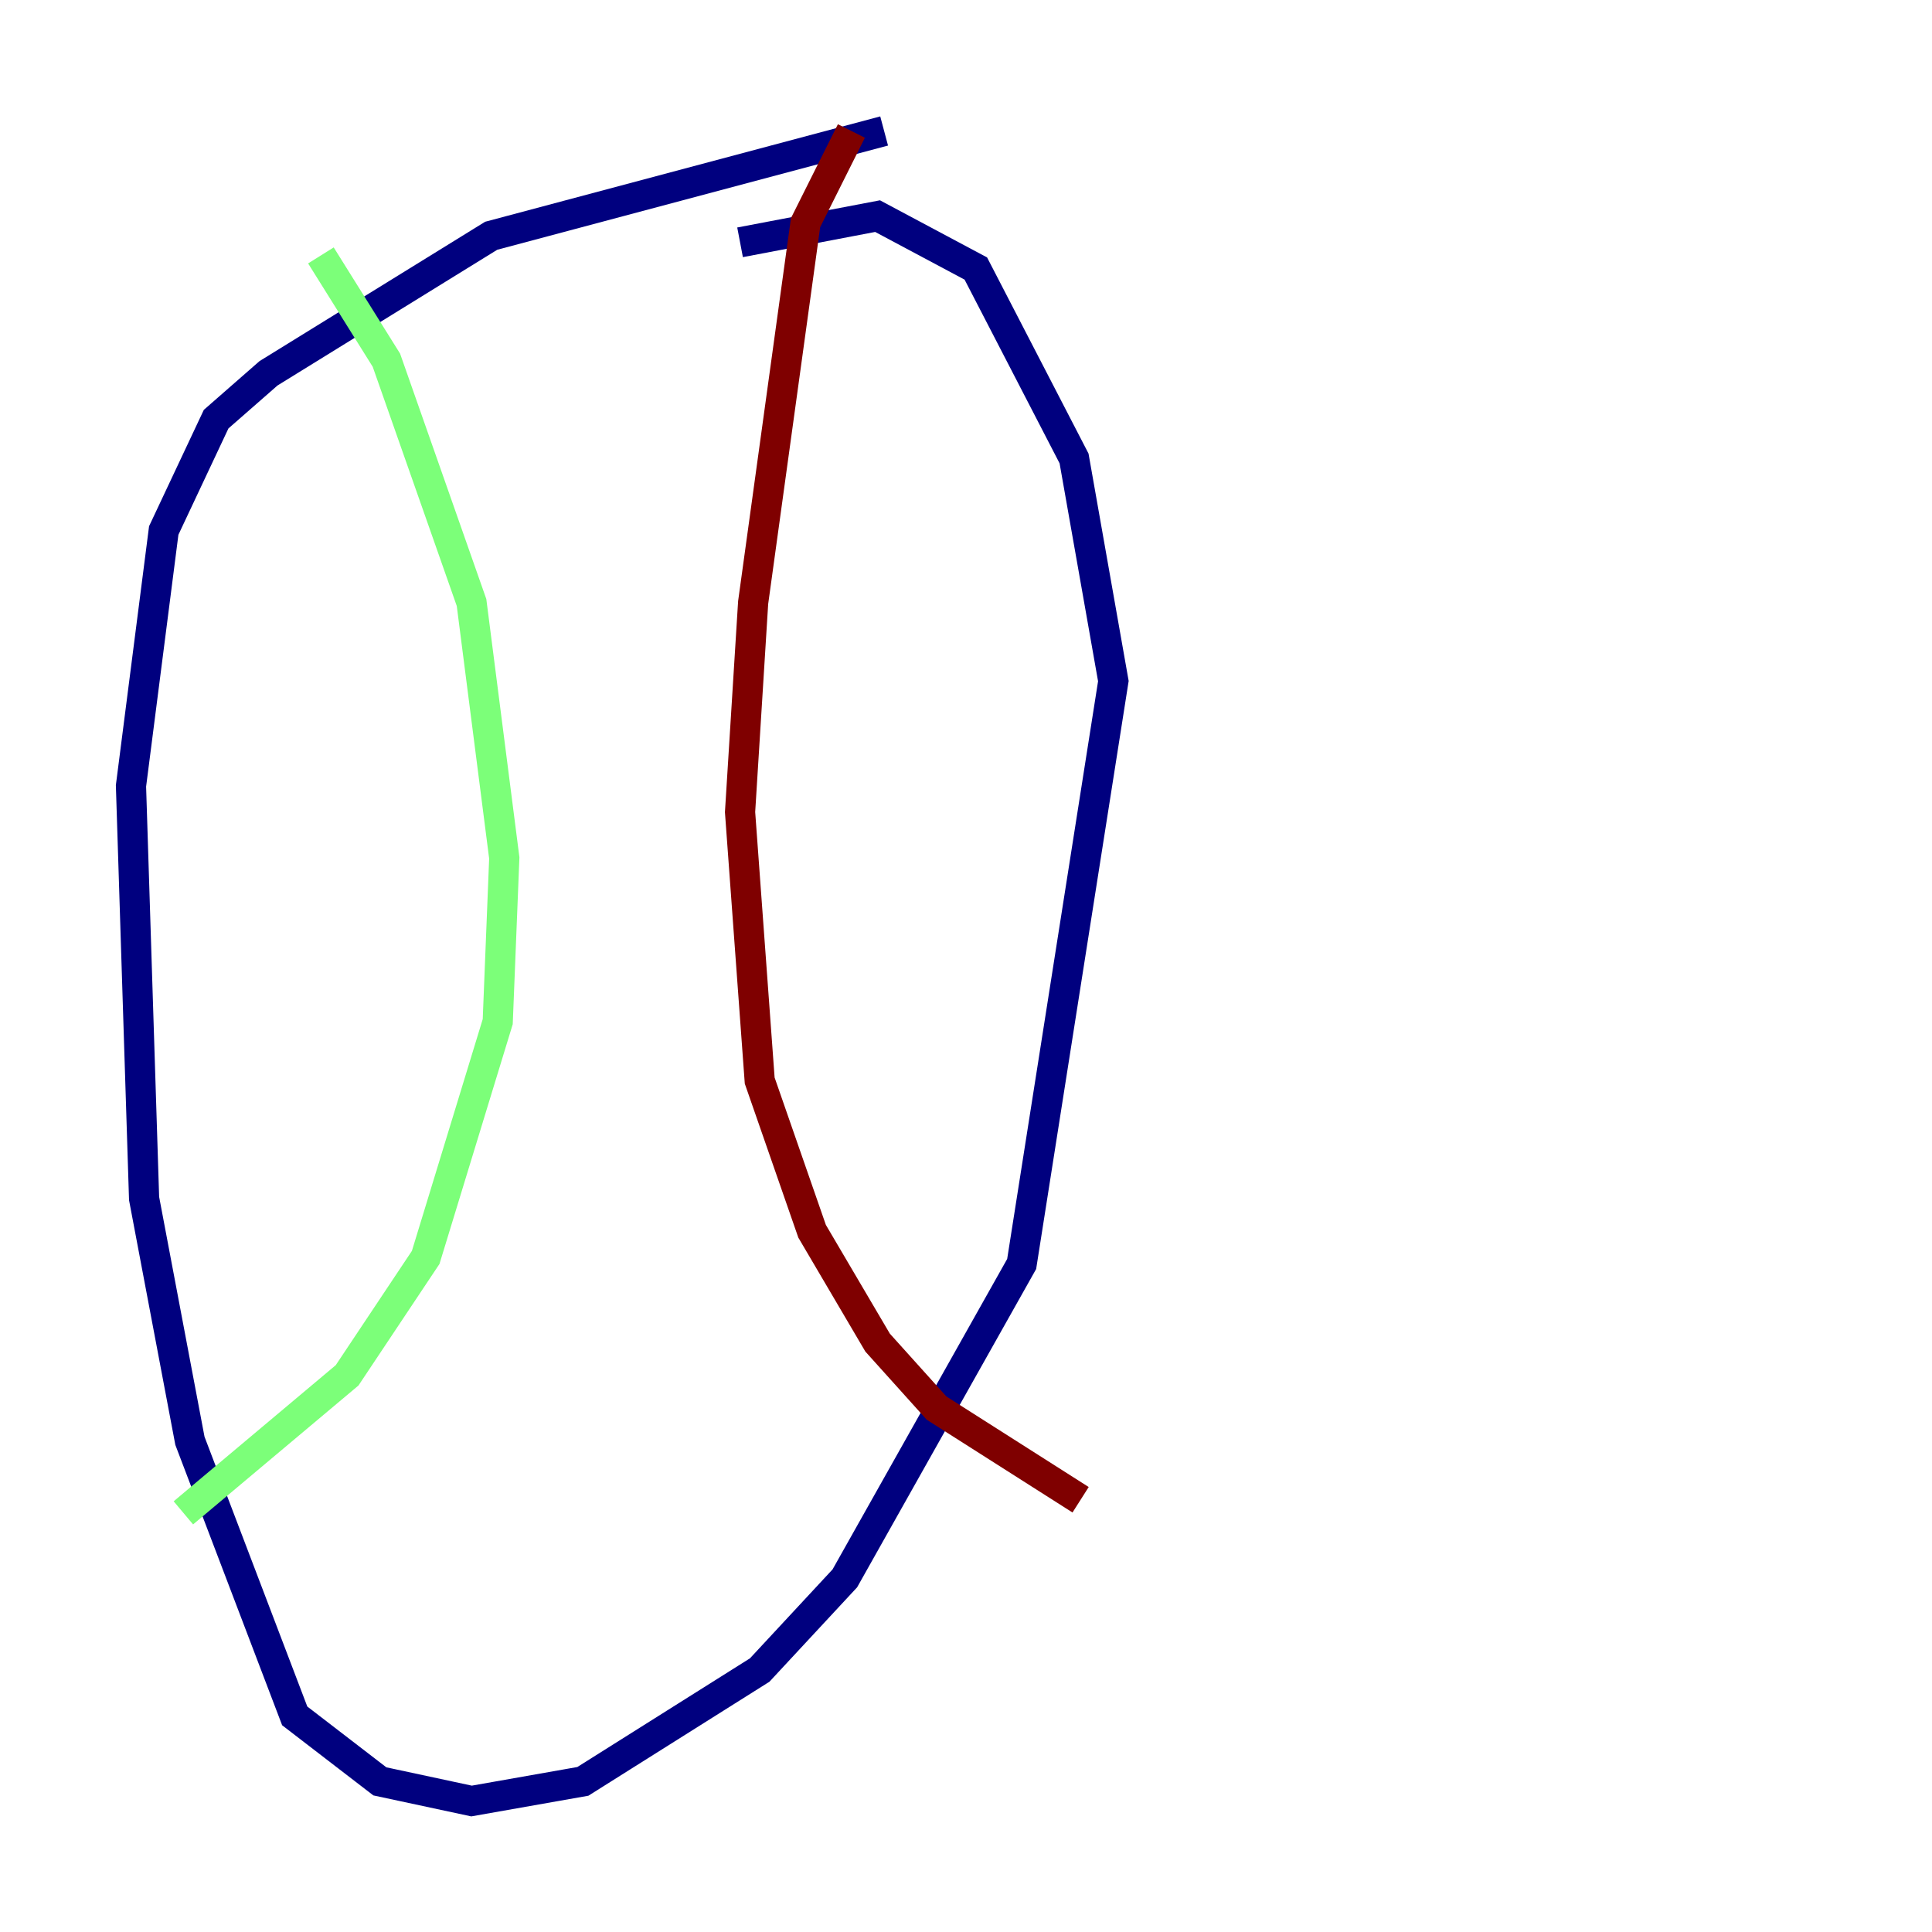 <?xml version="1.0" encoding="utf-8" ?>
<svg baseProfile="tiny" height="128" version="1.2" viewBox="0,0,128,128" width="128" xmlns="http://www.w3.org/2000/svg" xmlns:ev="http://www.w3.org/2001/xml-events" xmlns:xlink="http://www.w3.org/1999/xlink"><defs /><polyline fill="none" points="58.576,8.678 32.542,15.62 17.79,24.732 14.319,27.77 10.848,35.146 8.678,52.068 9.546,79.403 12.583,95.458 19.525,113.681 25.166,118.02 31.241,119.322 38.617,118.02 50.332,110.644 55.973,104.57 67.688,83.742 73.763,45.125 71.159,30.373 64.651,17.79 58.142,14.319 49.031,16.054" stroke="#00007f" stroke-width="2" /><polyline fill="none" points="21.261,16.922 25.6,23.864 31.241,39.919 33.41,56.841 32.976,67.688 28.203,83.308 22.997,91.119 12.149,100.231" stroke="#7cff79" stroke-width="2" /><polyline fill="none" points="56.407,8.678 53.37,14.752 49.898,39.919 49.031,53.803 50.332,71.593 53.803,81.573 58.142,88.949 62.047,93.288 71.593,99.363" stroke="#7f0000" stroke-width="2" /></svg>